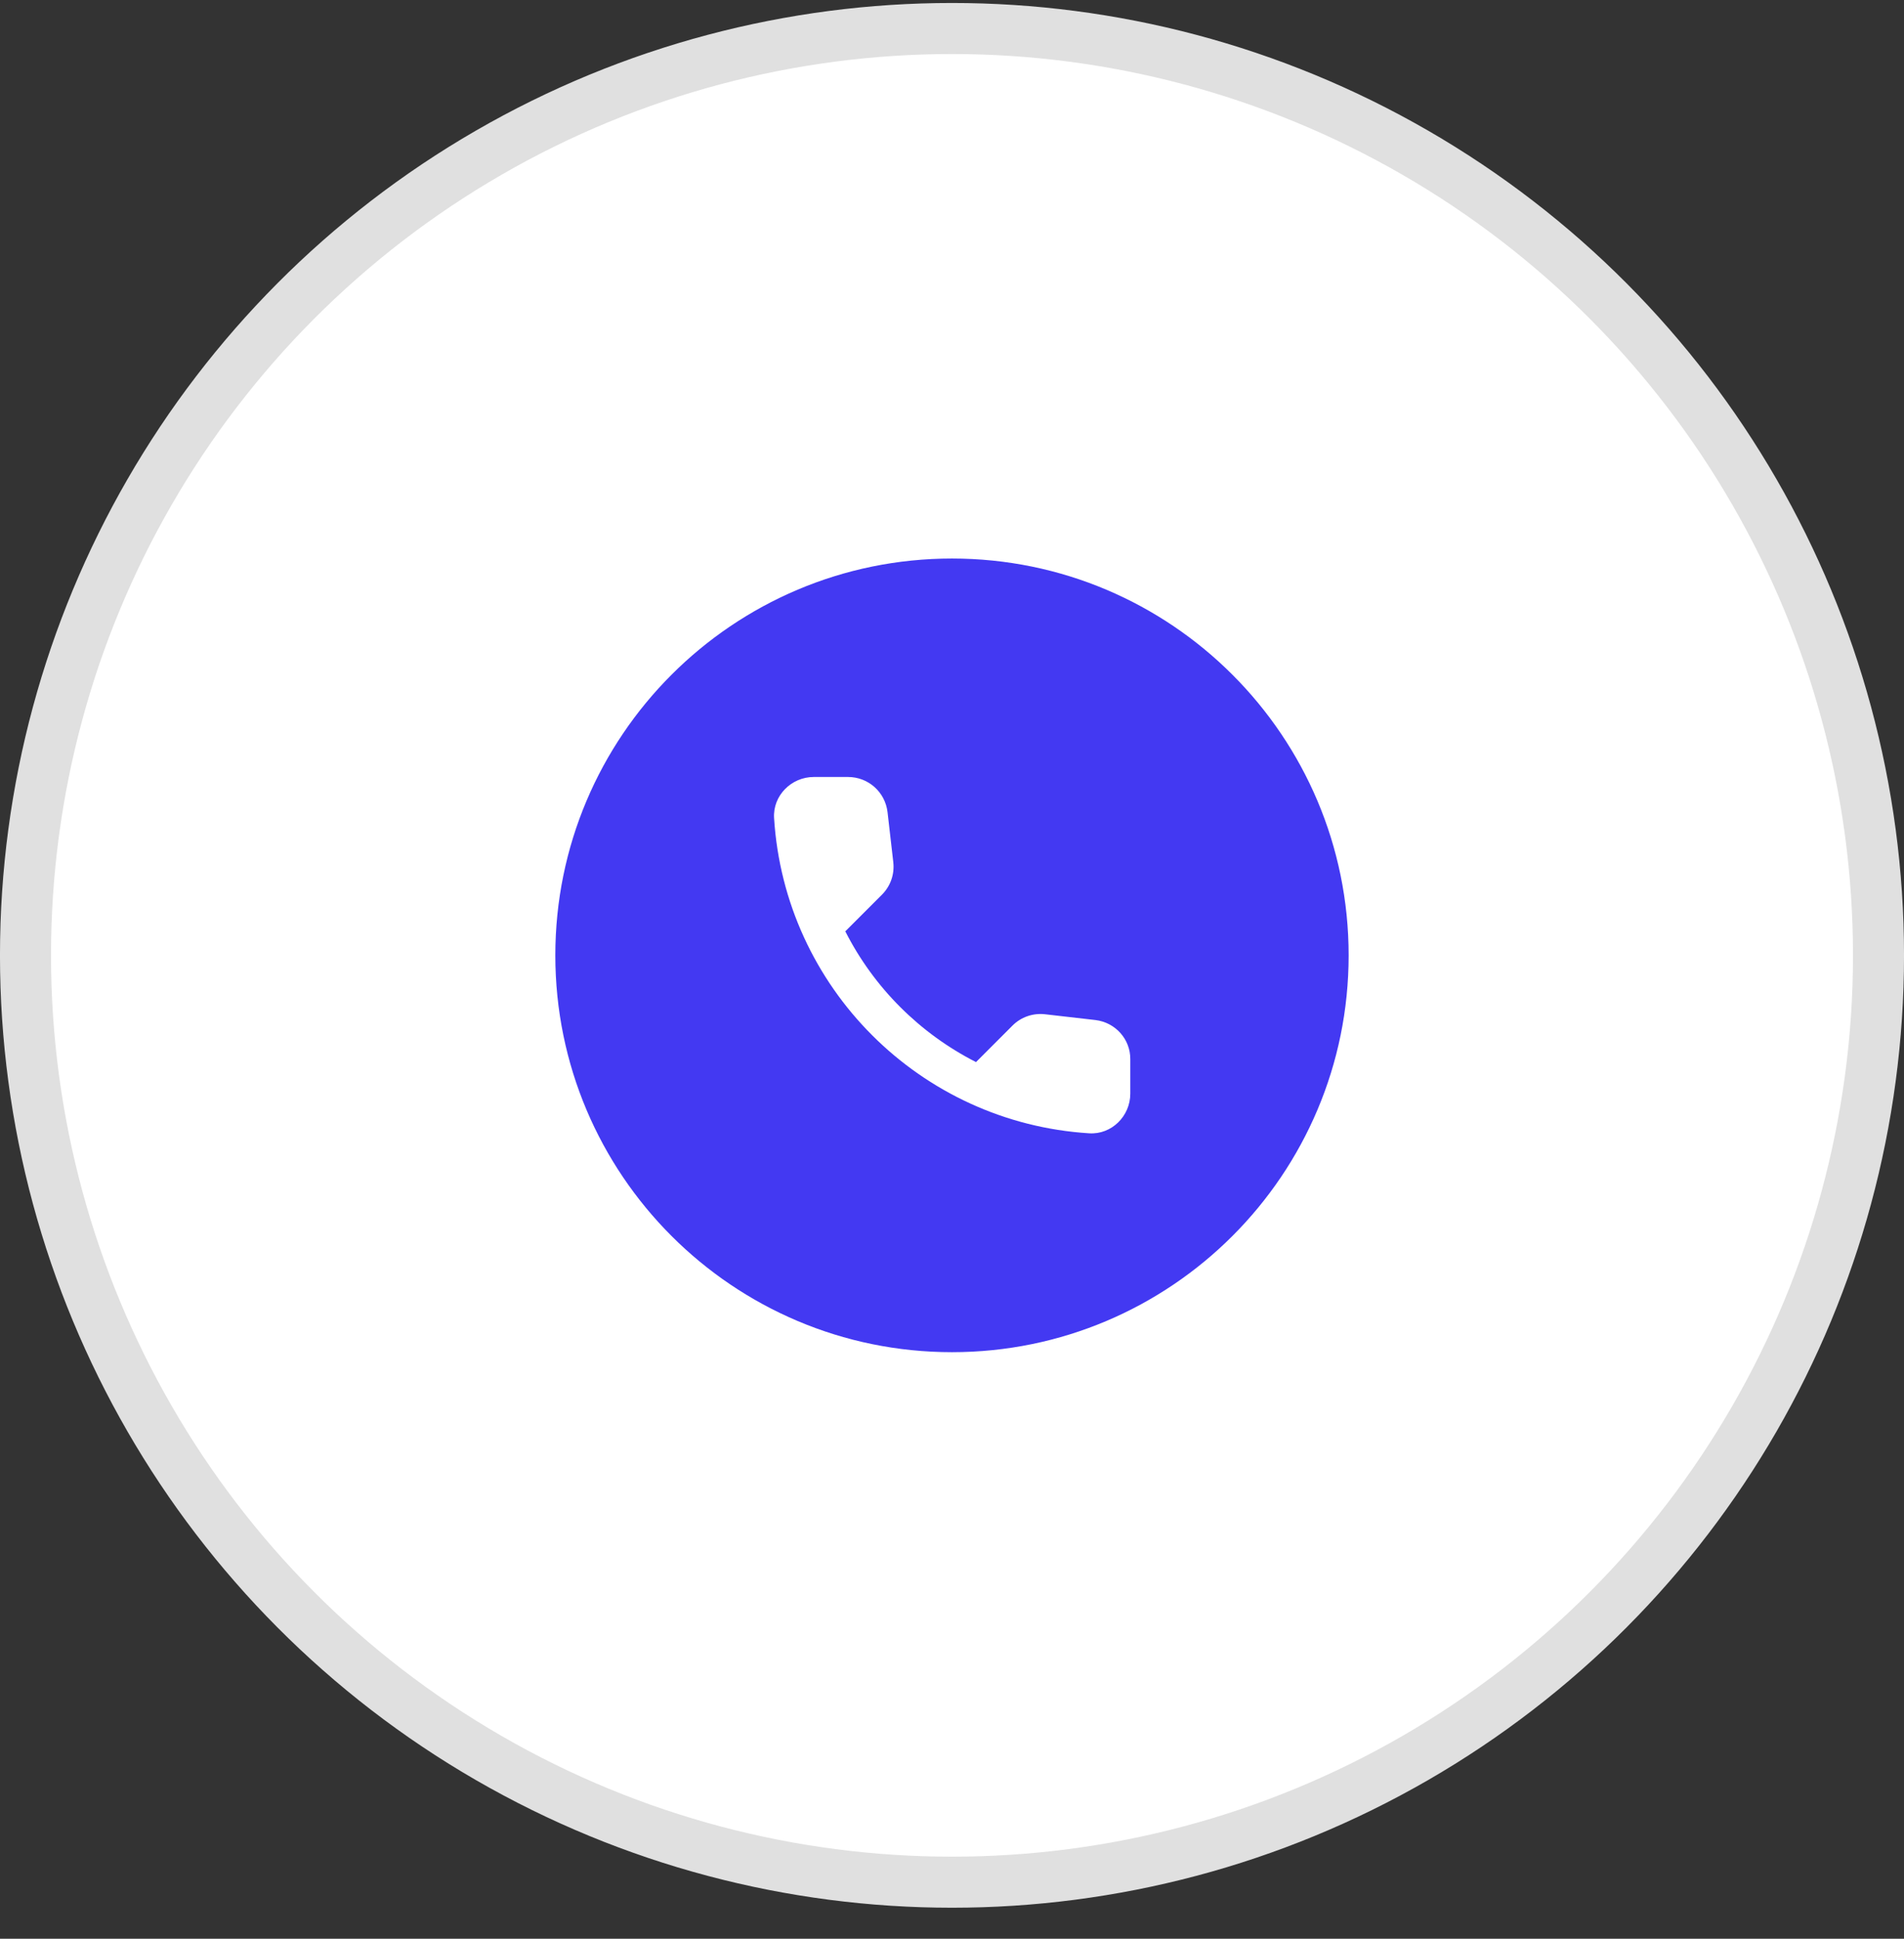 <svg width="56" height="57" viewBox="0 0 56 57" fill="none" xmlns="http://www.w3.org/2000/svg">
<rect x="0" y="0" width="56" height="57" fill="#333333" stroke="none"/>
<circle cx="28" cy="28.088" r="27.25" fill="white" stroke="#E0E0E0" stroke-width="1.501"/>
<path d="M28 39.755C34.443 39.755 39.666 34.531 39.666 28.088C39.666 21.645 34.443 16.421 28 16.421C21.556 16.421 16.333 21.645 16.333 28.088C16.333 34.531 21.556 39.755 28 39.755Z" fill="#4339F2"/>
<path d="M32.218 29.99L30.736 29.82C30.38 29.78 30.03 29.902 29.779 30.153L28.706 31.226C27.055 30.386 25.702 29.039 24.862 27.382L25.941 26.303C26.192 26.052 26.314 25.702 26.273 25.346L26.104 23.876C26.034 23.287 25.538 22.844 24.943 22.844H23.934C23.275 22.844 22.727 23.392 22.767 24.051C23.077 29.033 27.061 33.011 32.037 33.32C32.696 33.361 33.244 32.813 33.244 32.154V31.145C33.25 30.555 32.807 30.06 32.218 29.99Z" fill="white"/>
</svg>
